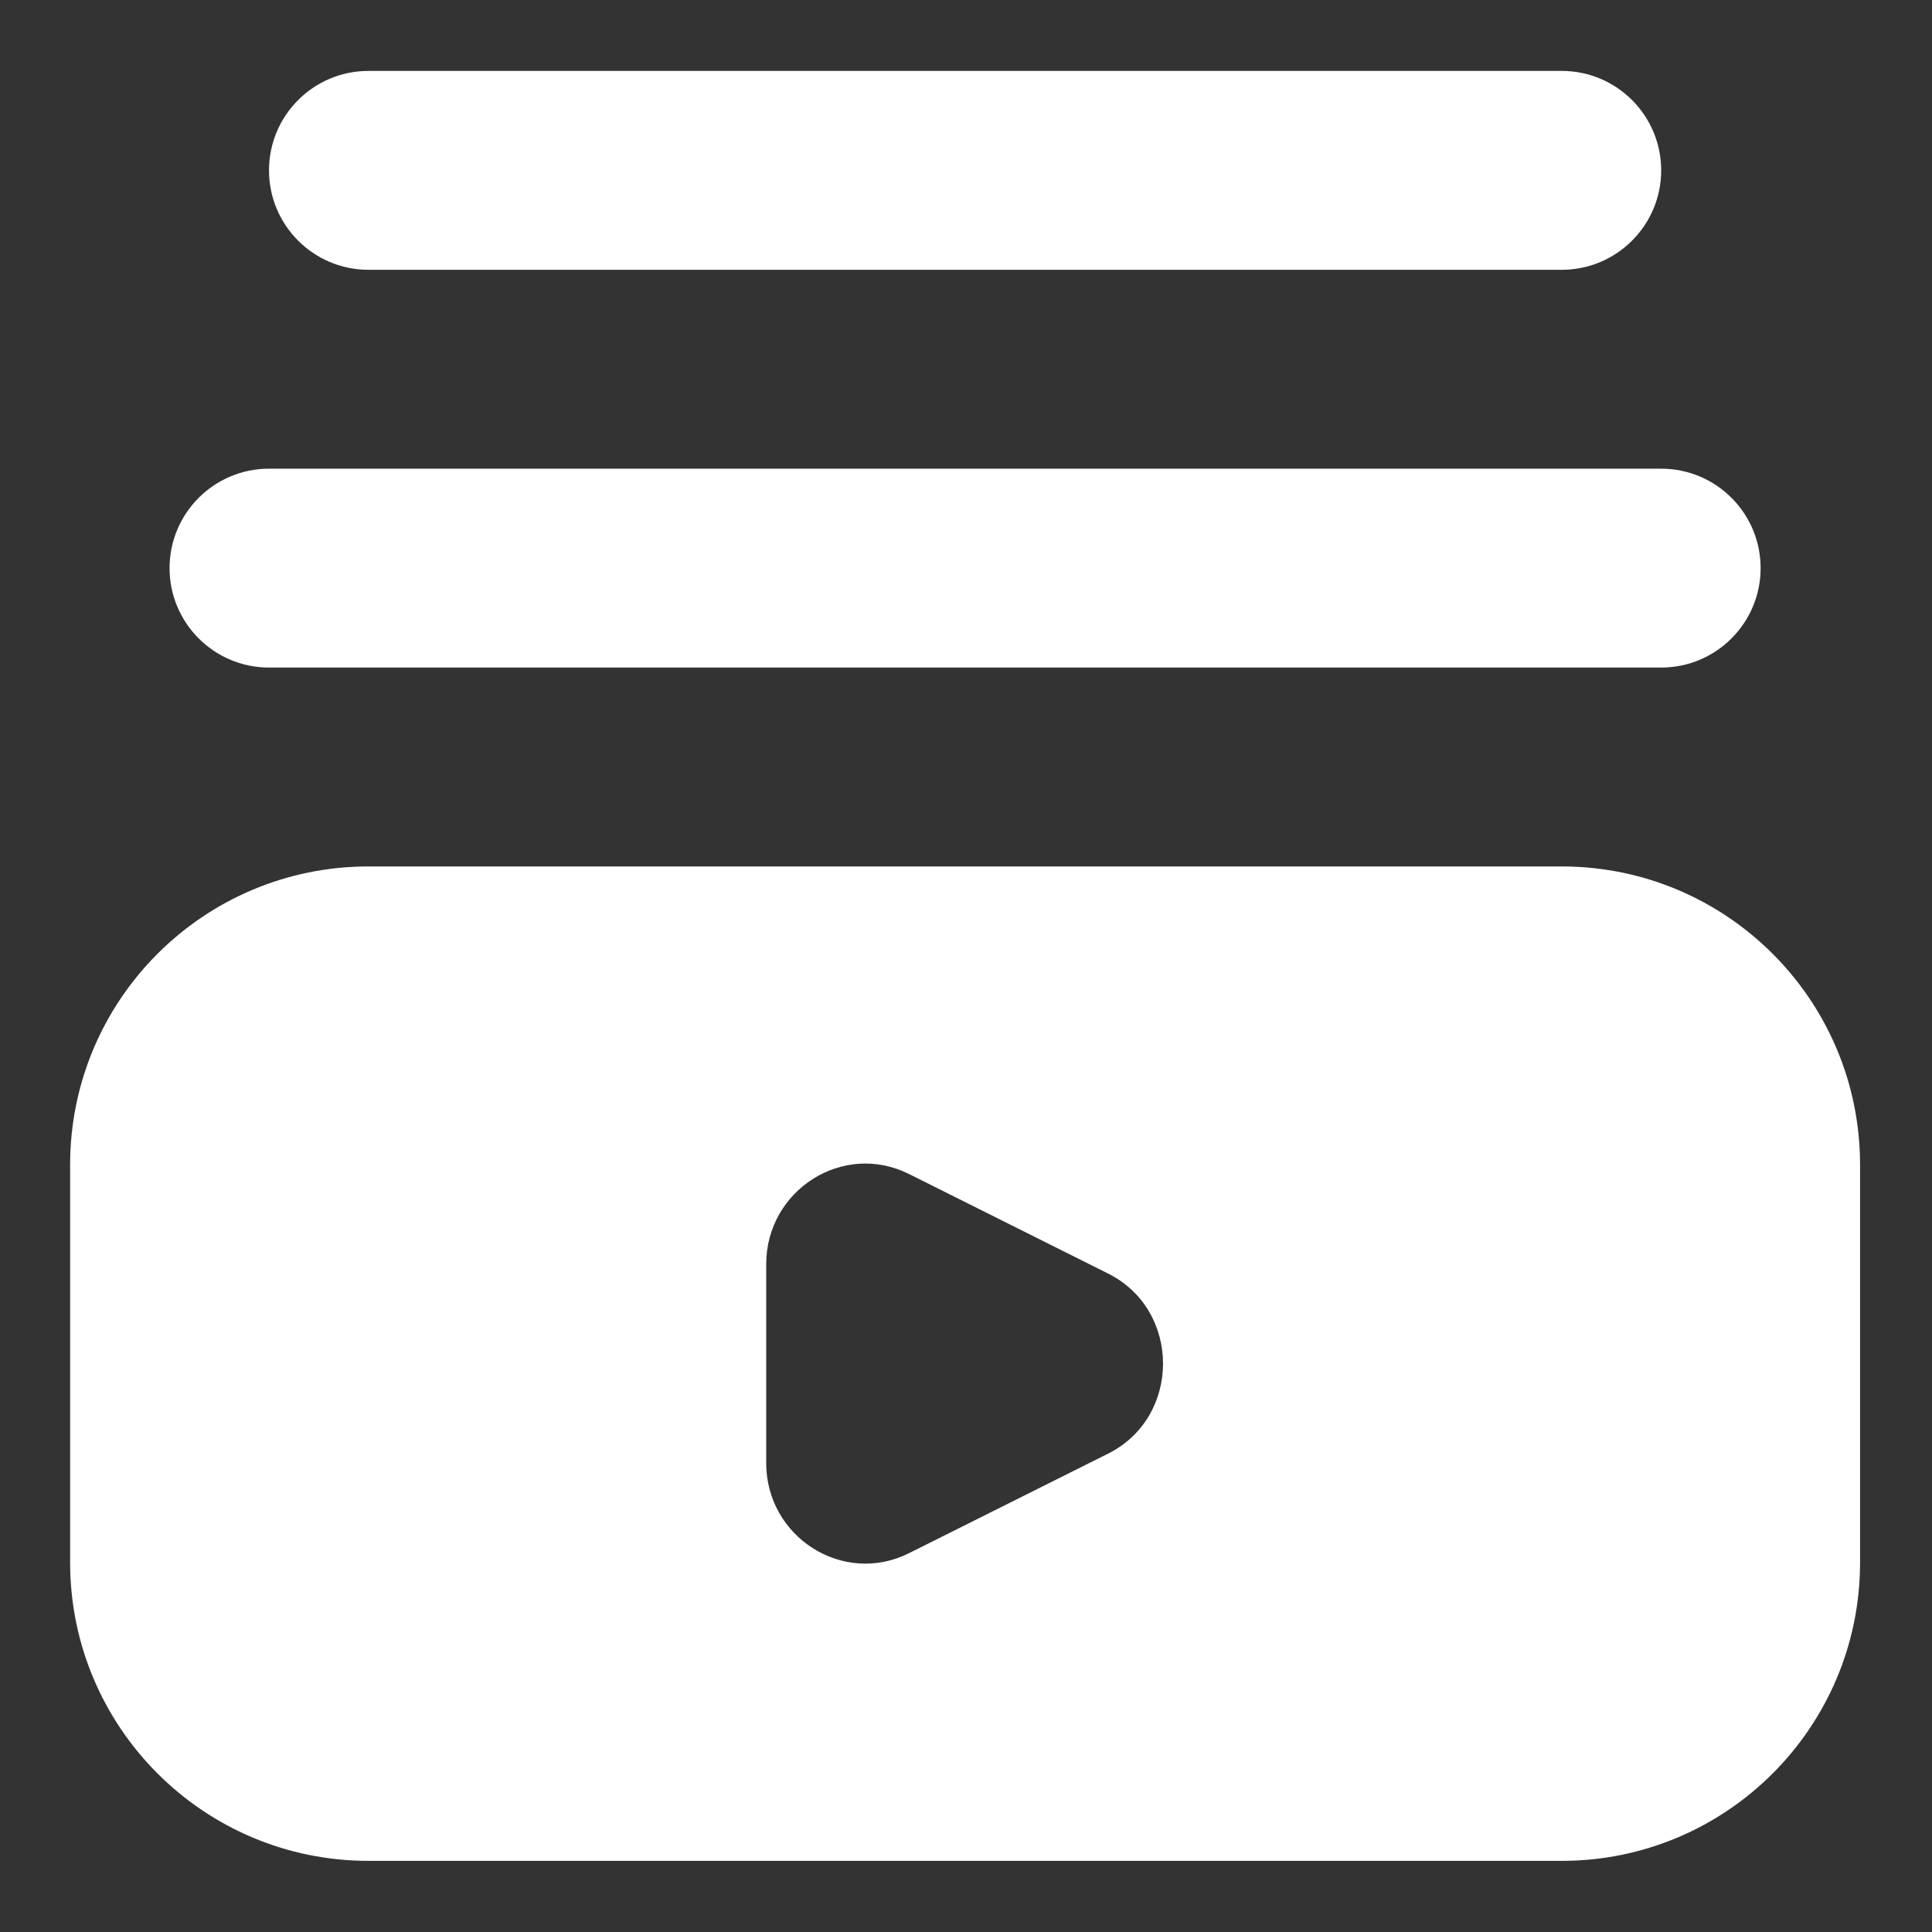 <svg width="17" height="17" viewBox="0 0 17 17" fill="none" xmlns="http://www.w3.org/2000/svg">
<rect x="0" y="0" width="17" height="17" fill="#333333" stroke="none"/>
<path d="M3.242 0.624C2.759 0.624 2.367 1.016 2.367 1.499C2.367 1.982 2.759 2.374 3.242 2.374H13.742C14.225 2.374 14.617 1.982 14.617 1.499C14.617 1.016 14.225 0.624 13.742 0.624H3.242ZM2.367 4.124C1.884 4.124 1.492 4.516 1.492 4.999C1.492 5.482 1.884 5.874 2.367 5.874H14.617C15.1 5.874 15.492 5.482 15.492 4.999C15.492 4.516 15.1 4.124 14.617 4.124H2.367ZM3.242 7.624C1.792 7.624 0.617 8.799 0.617 10.249V13.749C0.617 15.198 1.792 16.374 3.242 16.374H13.742C15.192 16.374 16.367 15.198 16.367 13.749V10.249C16.367 8.799 15.192 7.624 13.742 7.624H3.242ZM8 10.331C8.219 10.44 9.531 11.096 9.75 11.206C10.395 11.528 10.395 12.469 9.75 12.791L8 13.666C7.418 13.958 6.742 13.524 6.742 12.874V11.124C6.742 10.473 7.418 10.039 8 10.331Z" fill="white"/>
</svg>

